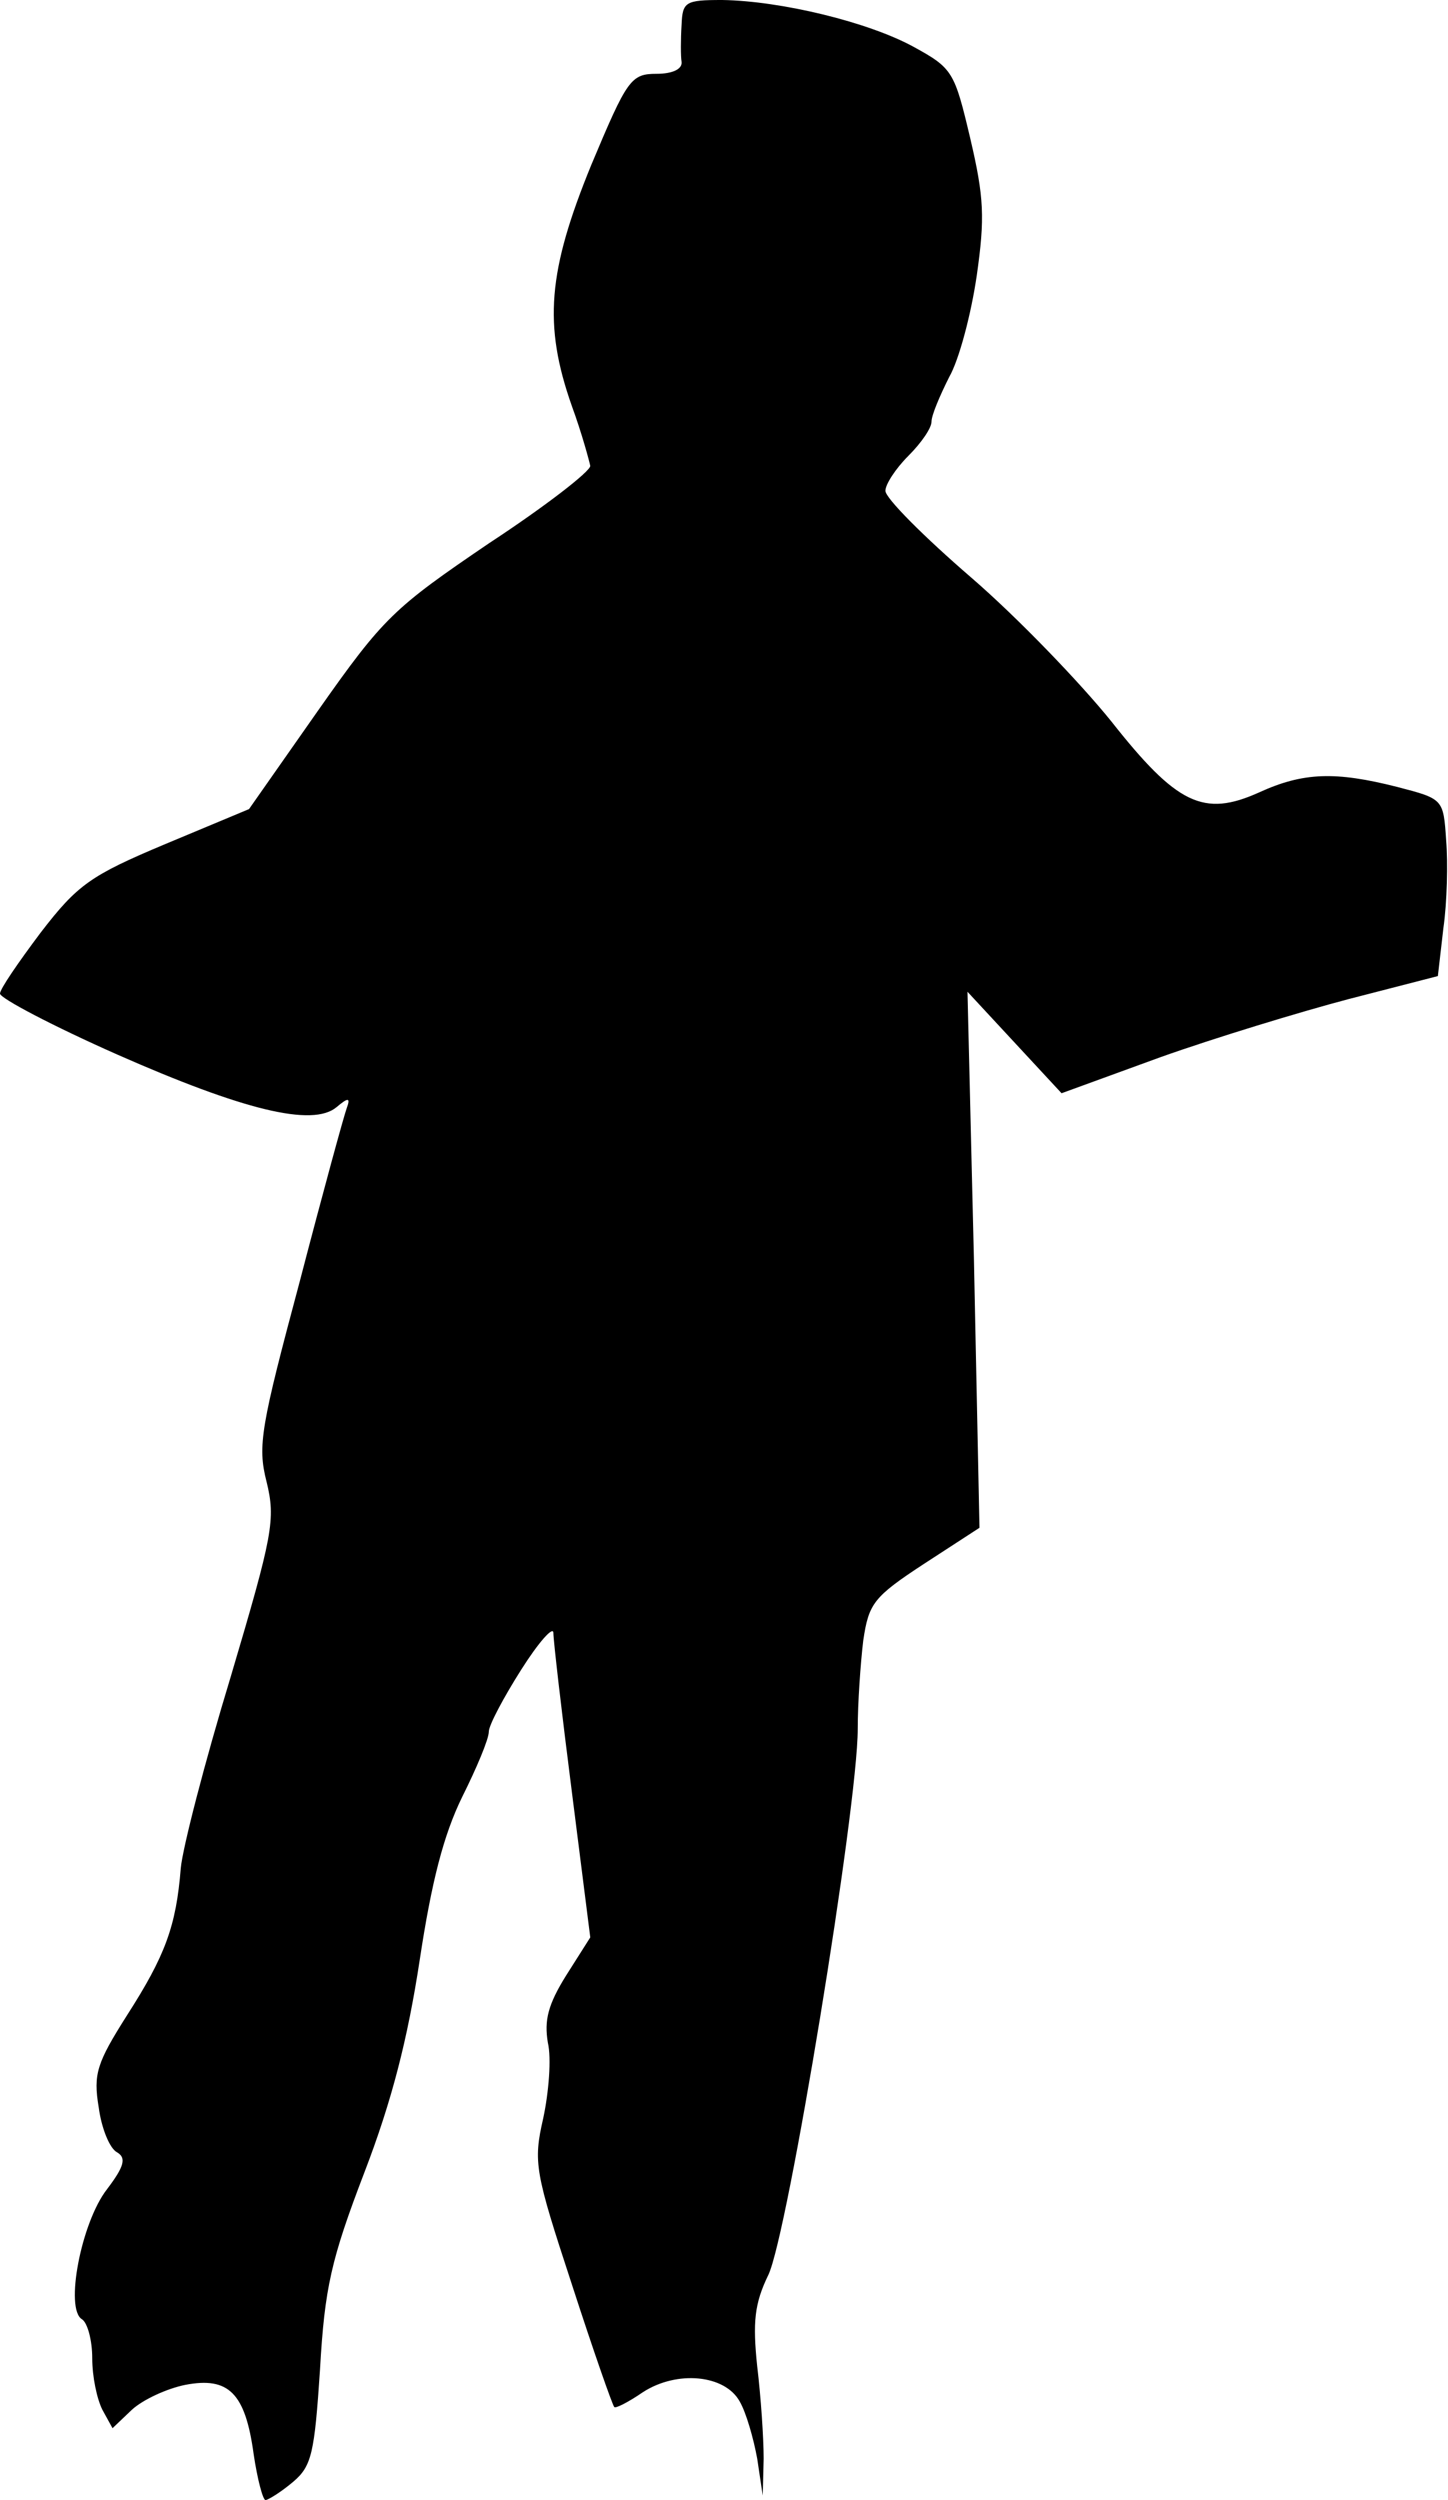 <?xml version="1.0" standalone="no"?>
<!DOCTYPE svg PUBLIC "-//W3C//DTD SVG 20010904//EN"
 "http://www.w3.org/TR/2001/REC-SVG-20010904/DTD/svg10.dtd">
<svg version="1.0" xmlns="http://www.w3.org/2000/svg"
 width="157pt" height="271pt" viewBox="0 0 157 271"
 preserveAspectRatio="xMidYMid meet">
<g transform="translate(0,271) scale(0.1,-0.1)"
fill="#000000" stroke="none">
<path fill="#000000" stroke="none" d="M739 2683 c-1 -16 -1 -34 0 -40 1 -8
-10 -13 -27 -13 -28 0 -32 -6 -71 -99 -47 -115 -52 -173 -21 -261 11 -30 19
-60 20 -65 0 -6 -49 -44 -110 -84 -103 -70 -114 -80 -185 -181 l-75 -107 -91
-38 c-81 -34 -95 -44 -135 -96 -24 -32 -44 -61 -44 -66 0 -5 57 -35 127 -66
136 -60 212 -79 238 -57 13 11 15 10 11 -1 -3 -8 -26 -92 -51 -188 -42 -157
-46 -178 -36 -217 10 -41 7 -57 -39 -212 -28 -92 -52 -185 -54 -207 -5 -63
-17 -95 -58 -159 -33 -52 -37 -64 -31 -100 3 -23 12 -45 20 -49 10 -6 8 -15
-11 -40 -28 -36 -46 -130 -27 -141 6 -4 11 -23 11 -42 0 -20 5 -44 11 -56 l11
-20 21 20 c12 11 38 23 58 27 47 9 65 -9 74 -75 4 -27 10 -50 13 -50 4 1 17 9
30 20 20 17 23 31 29 122 5 88 12 119 48 213 30 78 47 145 60 230 13 86 26
136 46 177 16 32 29 63 29 71 0 7 16 37 35 67 19 30 35 48 35 40 0 -8 9 -86
20 -172 l20 -158 -26 -41 c-20 -32 -24 -49 -20 -73 4 -17 1 -54 -5 -82 -11
-48 -9 -58 31 -180 23 -71 44 -131 46 -133 1 -2 15 5 31 16 37 24 89 19 105
-10 7 -12 15 -40 19 -62 l6 -40 1 40 c0 22 -3 67 -7 100 -5 48 -3 68 12 99 21
43 97 507 97 592 0 28 3 71 6 96 6 40 11 47 66 83 l60 39 -6 290 -7 291 51
-55 51 -55 107 39 c59 21 151 49 204 63 l97 25 6 52 c4 28 5 71 3 95 -3 45 -3
45 -53 58 -67 17 -102 16 -150 -6 -60 -27 -89 -13 -160 77 -33 41 -101 112
-152 156 -51 44 -93 86 -93 94 0 7 11 24 25 38 14 14 25 30 25 37 0 7 9 28 19
48 11 19 24 69 30 110 9 63 8 85 -7 149 -17 72 -19 76 -61 99 -49 27 -144 50
-208 51 -40 0 -43 -2 -44 -27z"/>
</g>
</svg>
